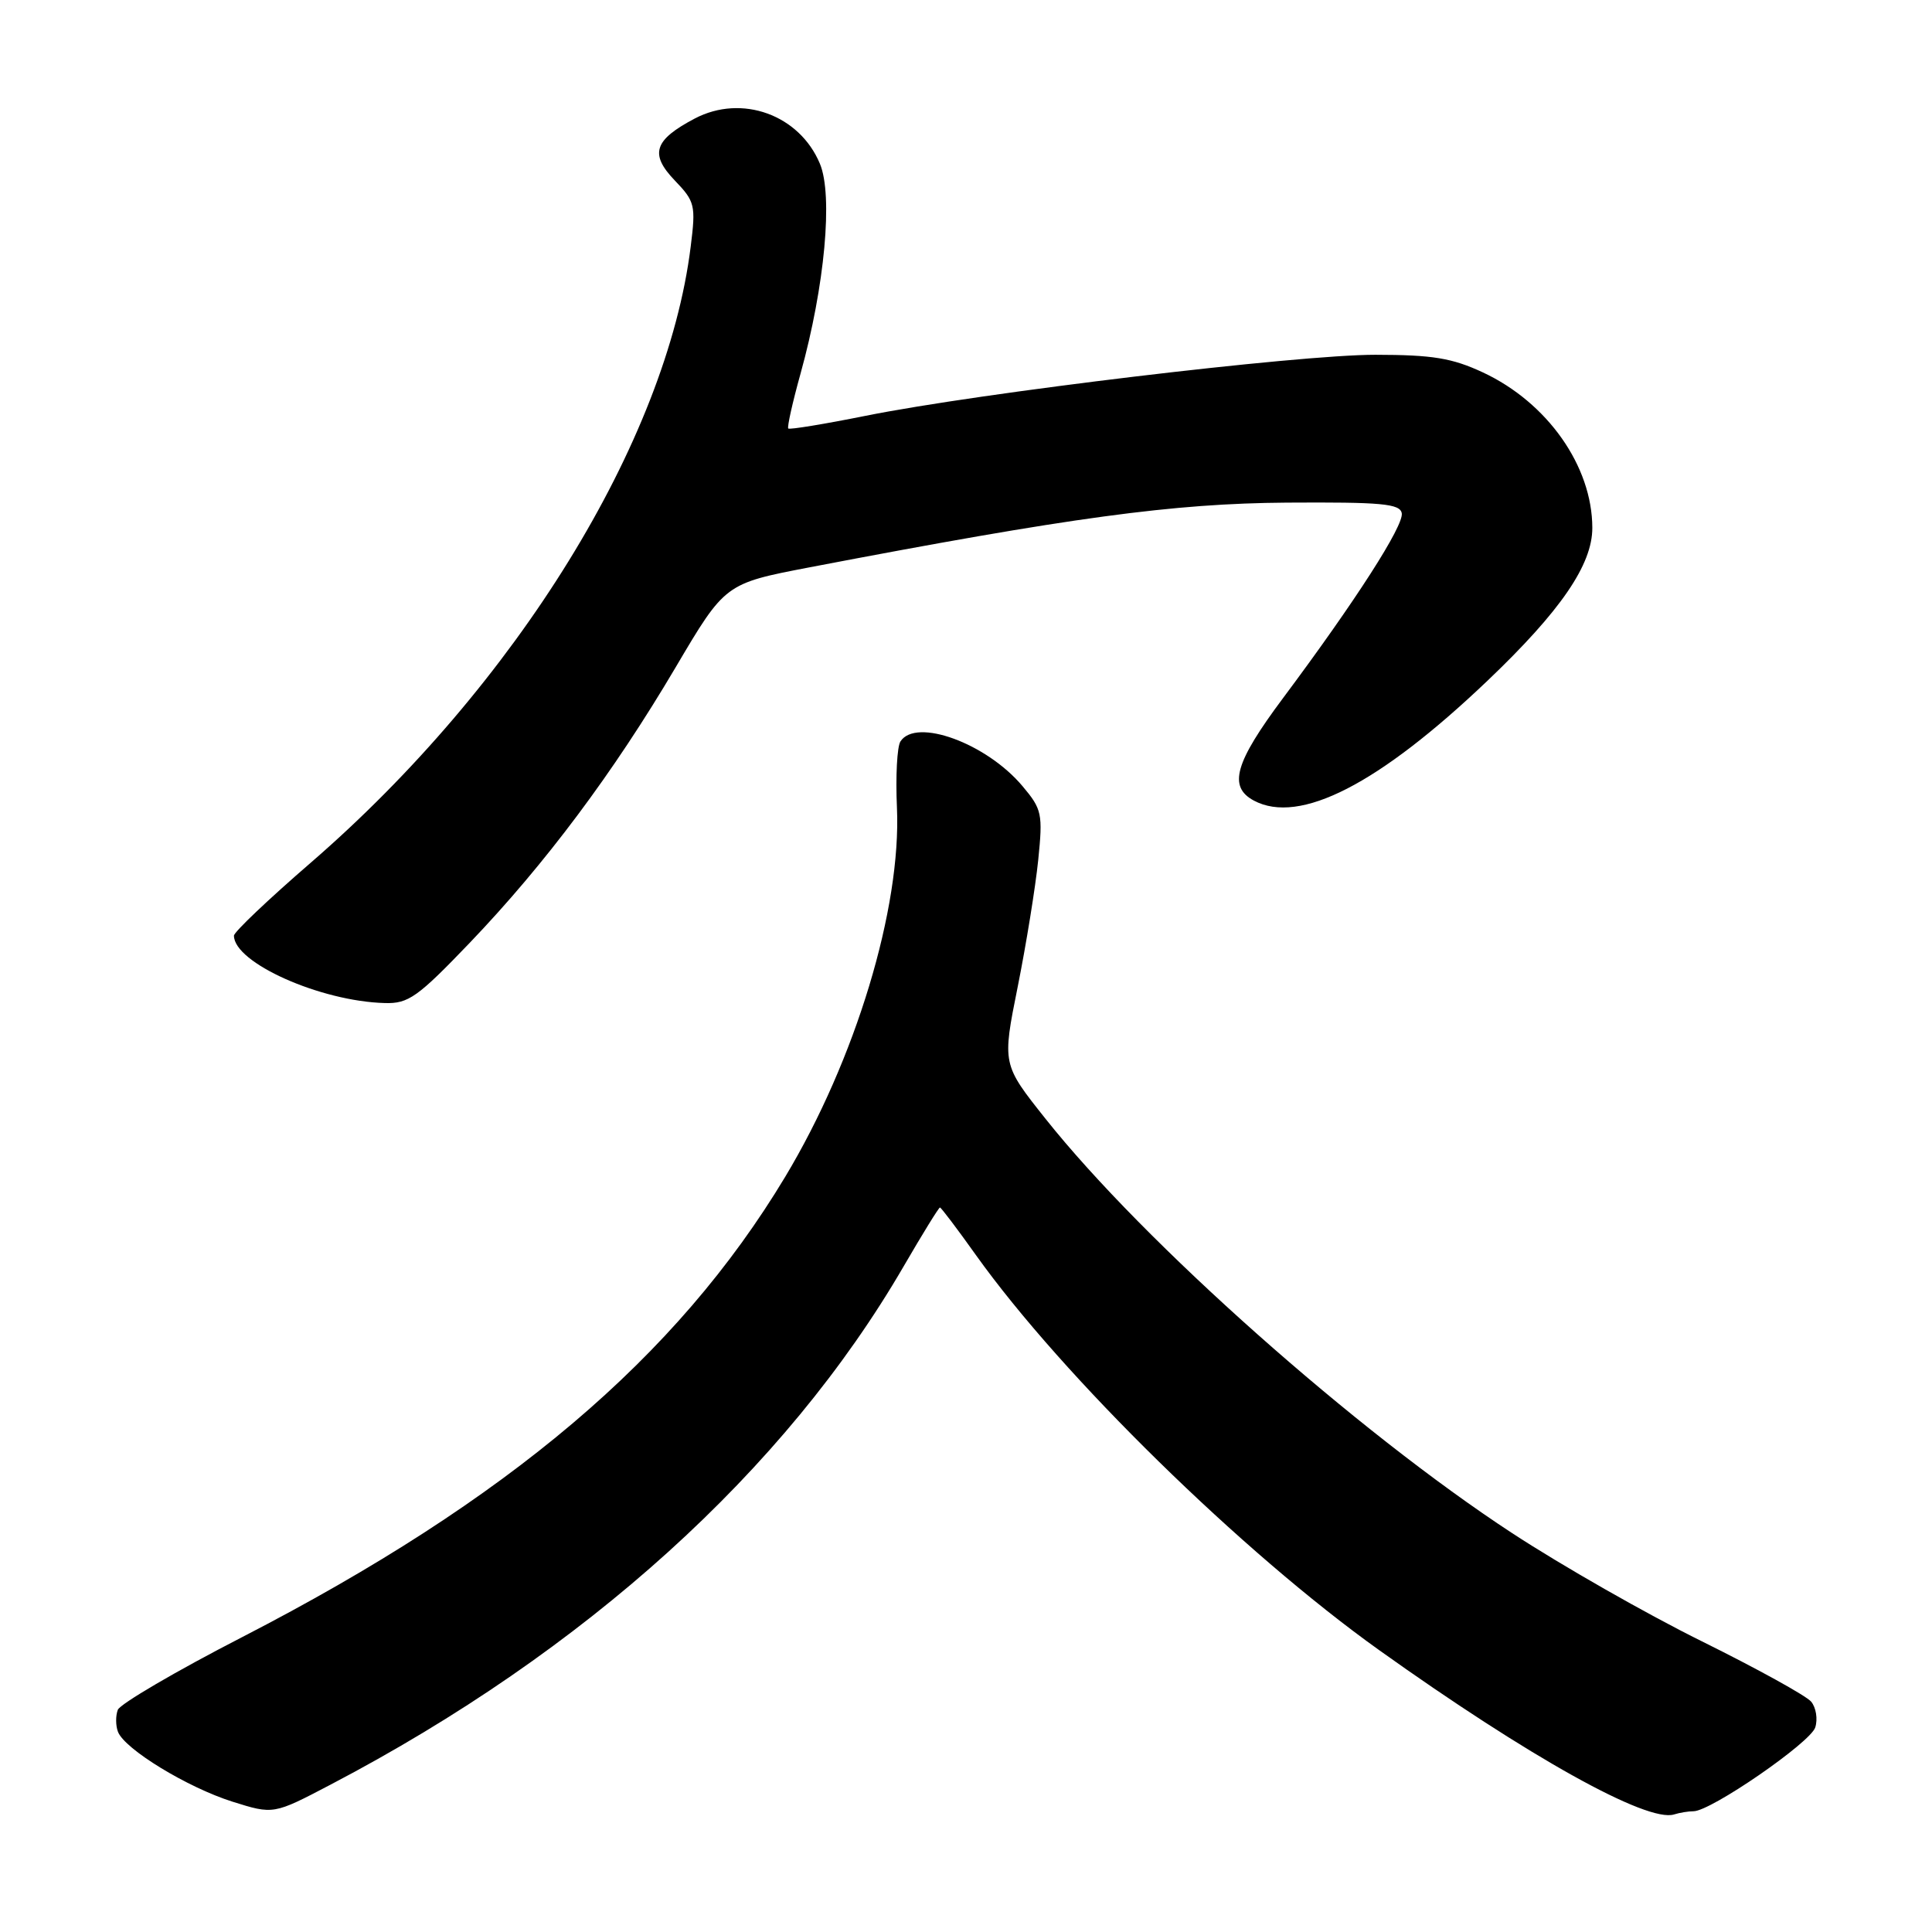 <?xml version="1.0" encoding="UTF-8" standalone="no"?>
<!DOCTYPE svg PUBLIC "-//W3C//DTD SVG 1.1//EN" "http://www.w3.org/Graphics/SVG/1.1/DTD/svg11.dtd" >
<svg xmlns="http://www.w3.org/2000/svg" xmlns:xlink="http://www.w3.org/1999/xlink" version="1.1" viewBox="0 0 256 256">
 <g >
 <path fill="currentColor"
d=" M 224.40 240.00 C 226.69 240.00 239.90 230.90 240.53 228.89 C 240.88 227.80 240.64 226.27 239.99 225.48 C 239.34 224.70 232.83 221.11 225.52 217.49 C 218.21 213.88 206.89 207.42 200.37 203.15 C 179.72 189.64 151.61 164.68 138.55 148.26 C 132.79 141.02 132.79 141.02 134.85 130.76 C 135.98 125.12 137.20 117.56 137.57 113.96 C 138.19 107.83 138.07 107.23 135.49 104.17 C 130.71 98.48 121.36 95.06 119.31 98.25 C 118.87 98.94 118.66 102.88 118.85 107.02 C 119.44 120.35 113.37 140.41 104.04 155.94 C 89.68 179.83 67.36 198.75 32.10 216.92 C 23.33 221.43 15.92 225.78 15.61 226.56 C 15.31 227.35 15.32 228.66 15.63 229.47 C 16.51 231.77 24.82 236.84 30.80 238.73 C 36.24 240.44 36.24 240.44 43.81 236.47 C 77.51 218.82 104.04 194.83 119.73 167.81 C 122.23 163.51 124.39 160.00 124.55 160.00 C 124.70 160.00 126.85 162.84 129.32 166.31 C 140.78 182.36 164.56 205.66 182.73 218.64 C 202.55 232.79 218.27 241.55 221.83 240.42 C 222.56 240.19 223.72 240.00 224.40 240.00 Z  M 62.25 124.92 C 72.24 114.48 81.28 102.39 89.51 88.45 C 96.08 77.32 96.08 77.32 107.29 75.17 C 141.92 68.54 155.45 66.71 170.48 66.60 C 183.06 66.52 185.50 66.74 185.74 68.00 C 186.05 69.61 179.64 79.60 170.01 92.50 C 163.62 101.06 162.71 104.24 166.14 106.08 C 172.20 109.32 182.71 103.92 197.12 90.18 C 206.80 80.95 211.01 74.81 210.99 69.93 C 210.98 61.77 205.04 53.34 196.50 49.35 C 192.40 47.44 189.83 47.02 182.25 47.01 C 171.98 47.00 129.96 52.03 114.63 55.11 C 109.20 56.20 104.62 56.95 104.45 56.78 C 104.28 56.61 105.01 53.33 106.08 49.49 C 109.29 37.92 110.40 25.89 108.64 21.69 C 105.93 15.20 98.29 12.44 92.07 15.70 C 86.66 18.55 86.05 20.40 89.40 23.90 C 92.09 26.70 92.21 27.19 91.52 32.68 C 88.32 58.46 68.40 90.75 41.18 114.31 C 35.58 119.15 31.00 123.50 31.00 123.98 C 31.00 127.57 42.47 132.69 51.00 132.91 C 54.12 133.00 55.34 132.13 62.25 124.92 Z "/>
</g>
</svg>